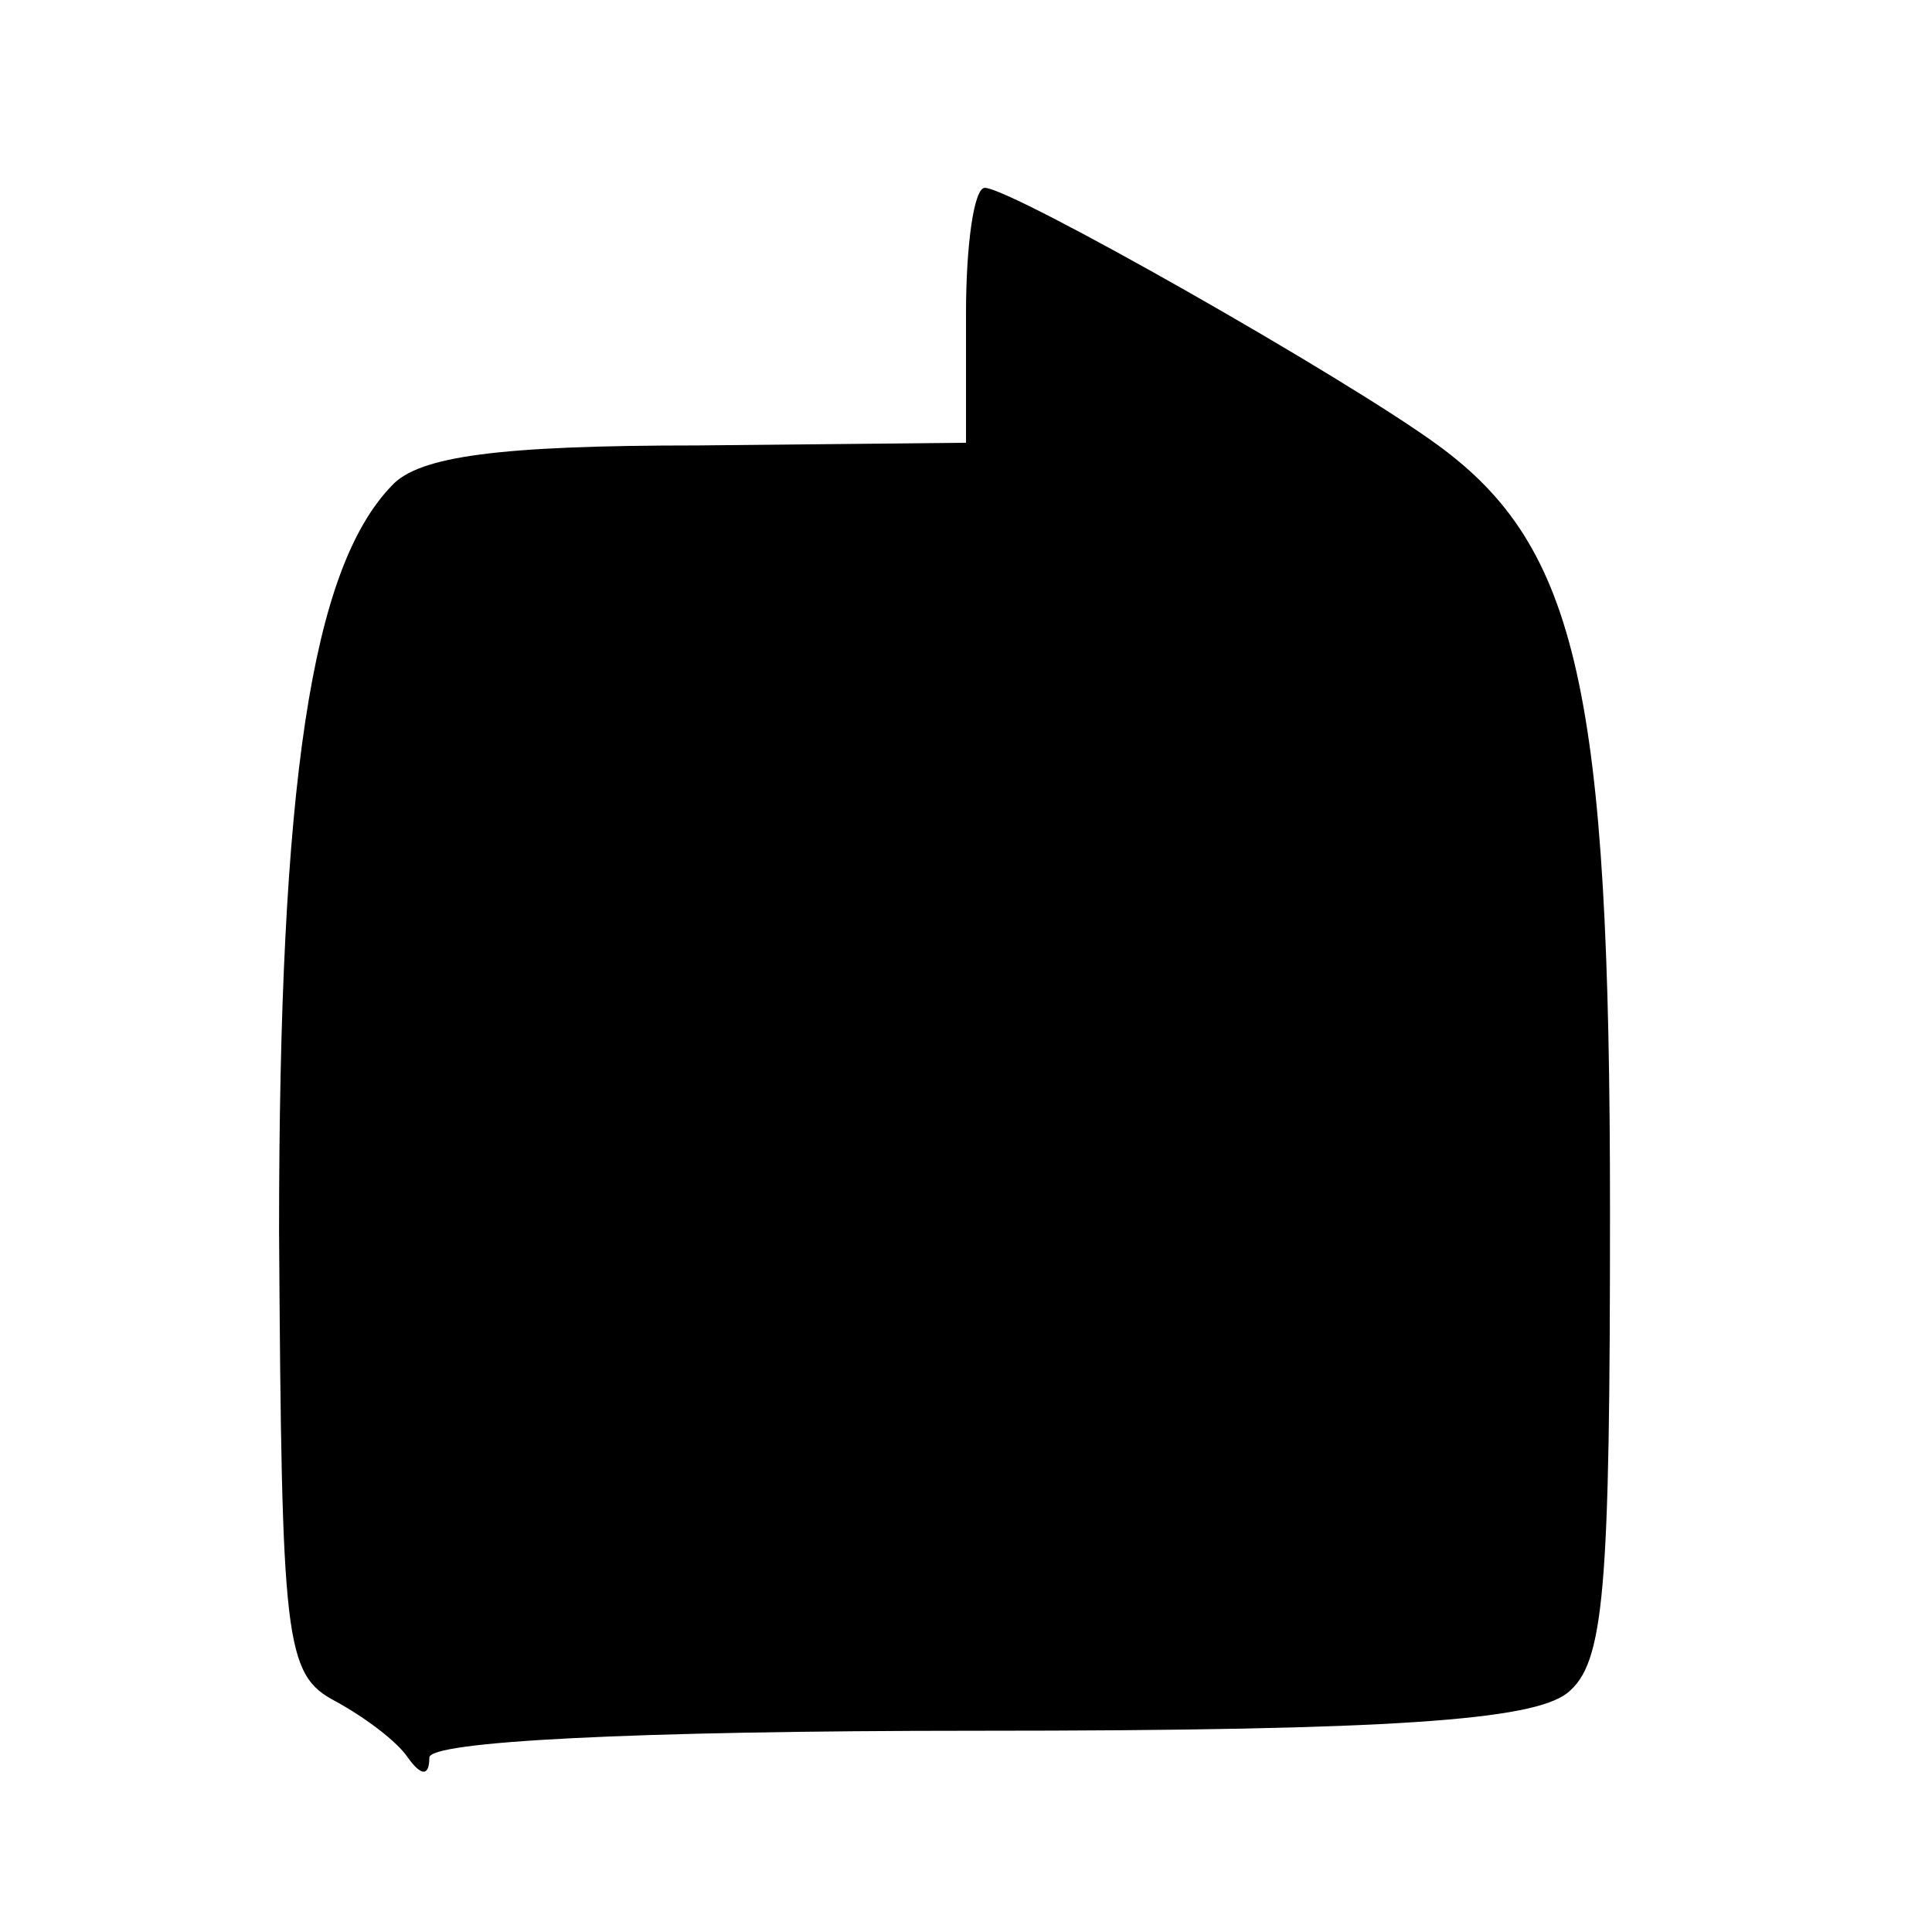 <?xml version="1.0" standalone="no"?>
<!DOCTYPE svg PUBLIC "-//W3C//DTD SVG 20010904//EN"
 "http://www.w3.org/TR/2001/REC-SVG-20010904/DTD/svg10.dtd">
<svg version="1.0" xmlns="http://www.w3.org/2000/svg"
 width="72pt" height="72pt" viewBox="0 0 72 72"
 preserveAspectRatio="xMidYMid meet">
<g transform="translate(0,72) scale(0.1,-0.1)"
fill="#000000" stroke="none">
<path d="M360 603 l0 -48 -100 -1 c-74 0 -104 -4 -114 -15 -30 -31 -42 -111
-42 -278 1 -153 2 -165 21 -175 11 -6 23 -15 27 -21 5 -7 8 -7 8 0 0 6 75 10
204 10 156 0 207 4 220 14 14 11 16 38 16 180 0 193 -12 247 -64 285 -34 25
-159 96 -169 96 -4 0 -7 -21 -7 -47z"/>
</g>
</svg>
